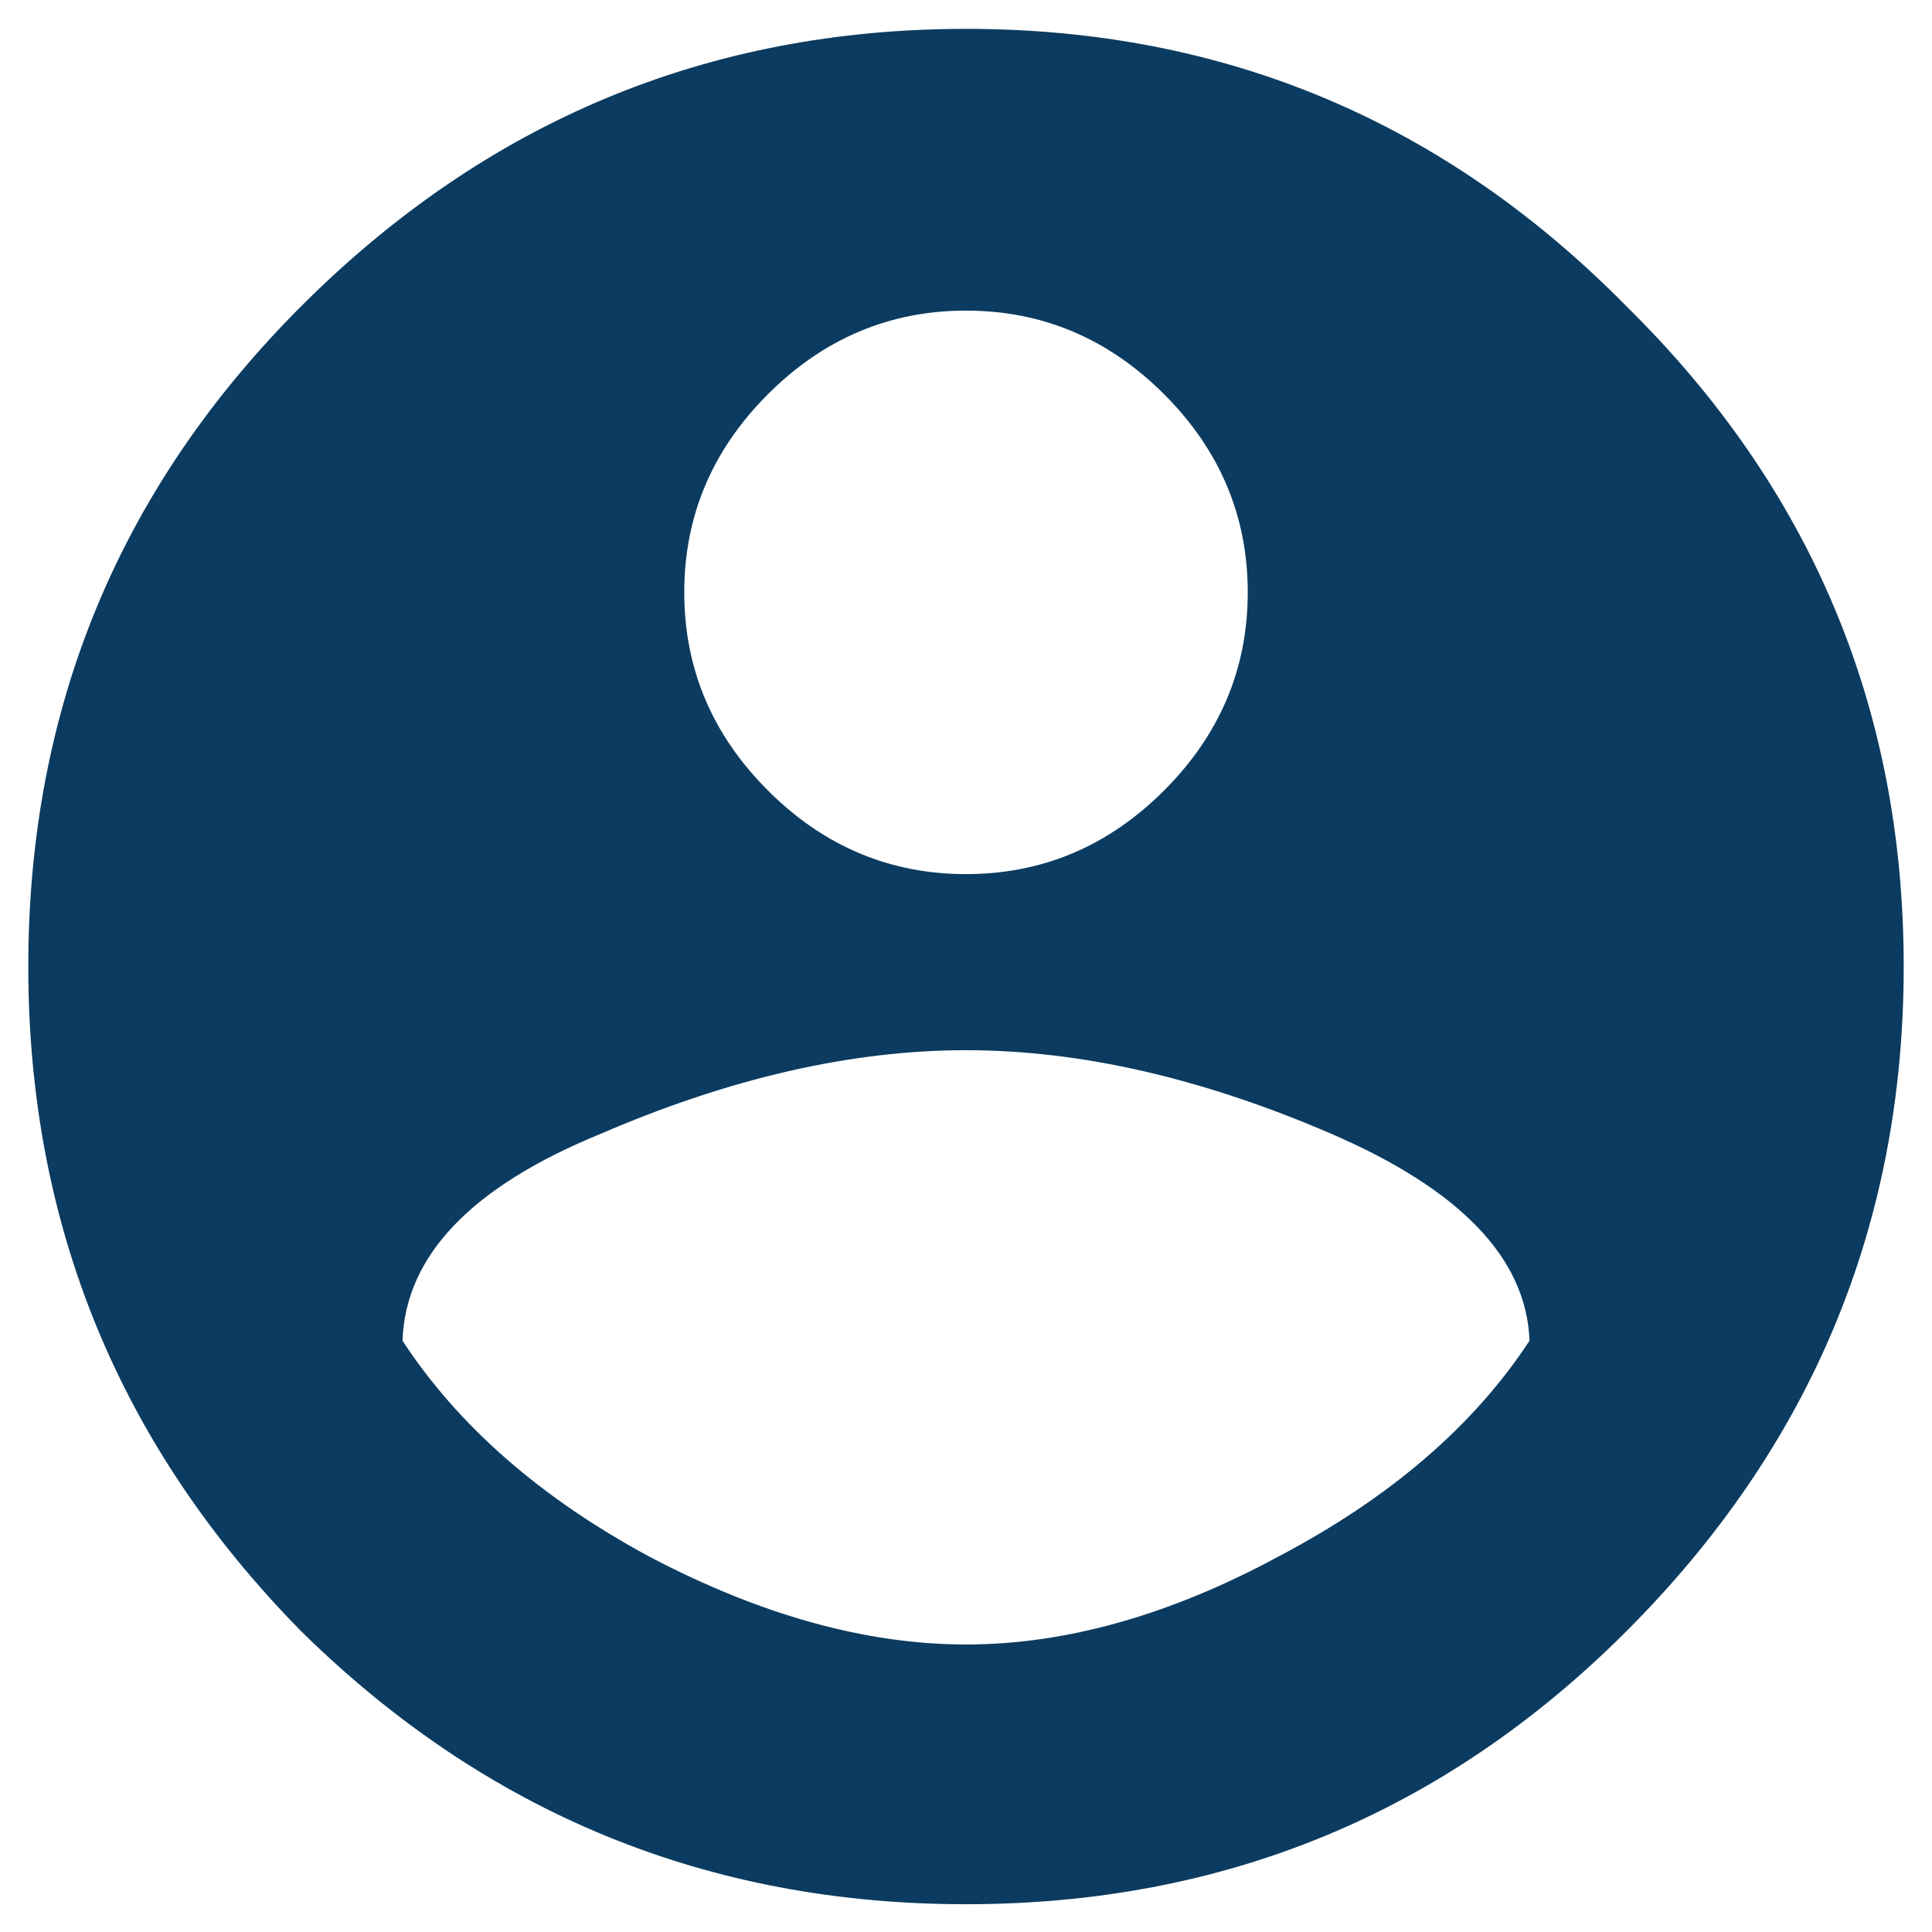 <svg width="48" height="48" viewBox="0 0 48 48" fill="none" xmlns="http://www.w3.org/2000/svg">
<path d="M16.125 38.67C18.896 40.128 21.521 40.857 24 40.857C26.479 40.857 29.068 40.128 31.766 38.67C34.536 37.212 36.615 35.425 38 33.31C37.927 31.269 36.286 29.555 33.078 28.17C29.87 26.785 26.844 26.092 24 26.092C21.156 26.092 18.13 26.785 14.922 28.17C11.713 29.482 10.073 31.196 10 33.31C11.385 35.425 13.427 37.212 16.125 38.67ZM28.922 9.795C27.537 8.41 25.896 7.717 24 7.717C22.104 7.717 20.463 8.41 19.078 9.795C17.693 11.18 17 12.821 17 14.717C17 16.613 17.693 18.253 19.078 19.639C20.463 21.024 22.104 21.717 24 21.717C25.896 21.717 27.537 21.024 28.922 19.639C30.307 18.253 31 16.613 31 14.717C31 12.821 30.307 11.18 28.922 9.795ZM7.484 7.607C12.078 3.014 17.583 0.717 24 0.717C30.417 0.717 35.885 3.014 40.406 7.607C45 12.128 47.297 17.597 47.297 24.014C47.297 30.43 45 35.935 40.406 40.529C35.885 45.05 30.417 47.31 24 47.31C17.583 47.31 12.078 45.05 7.484 40.529C2.964 35.935 0.703 30.43 0.703 24.014C0.703 17.597 2.964 12.128 7.484 7.607Z" fill="#0B3B60"/>
</svg>
